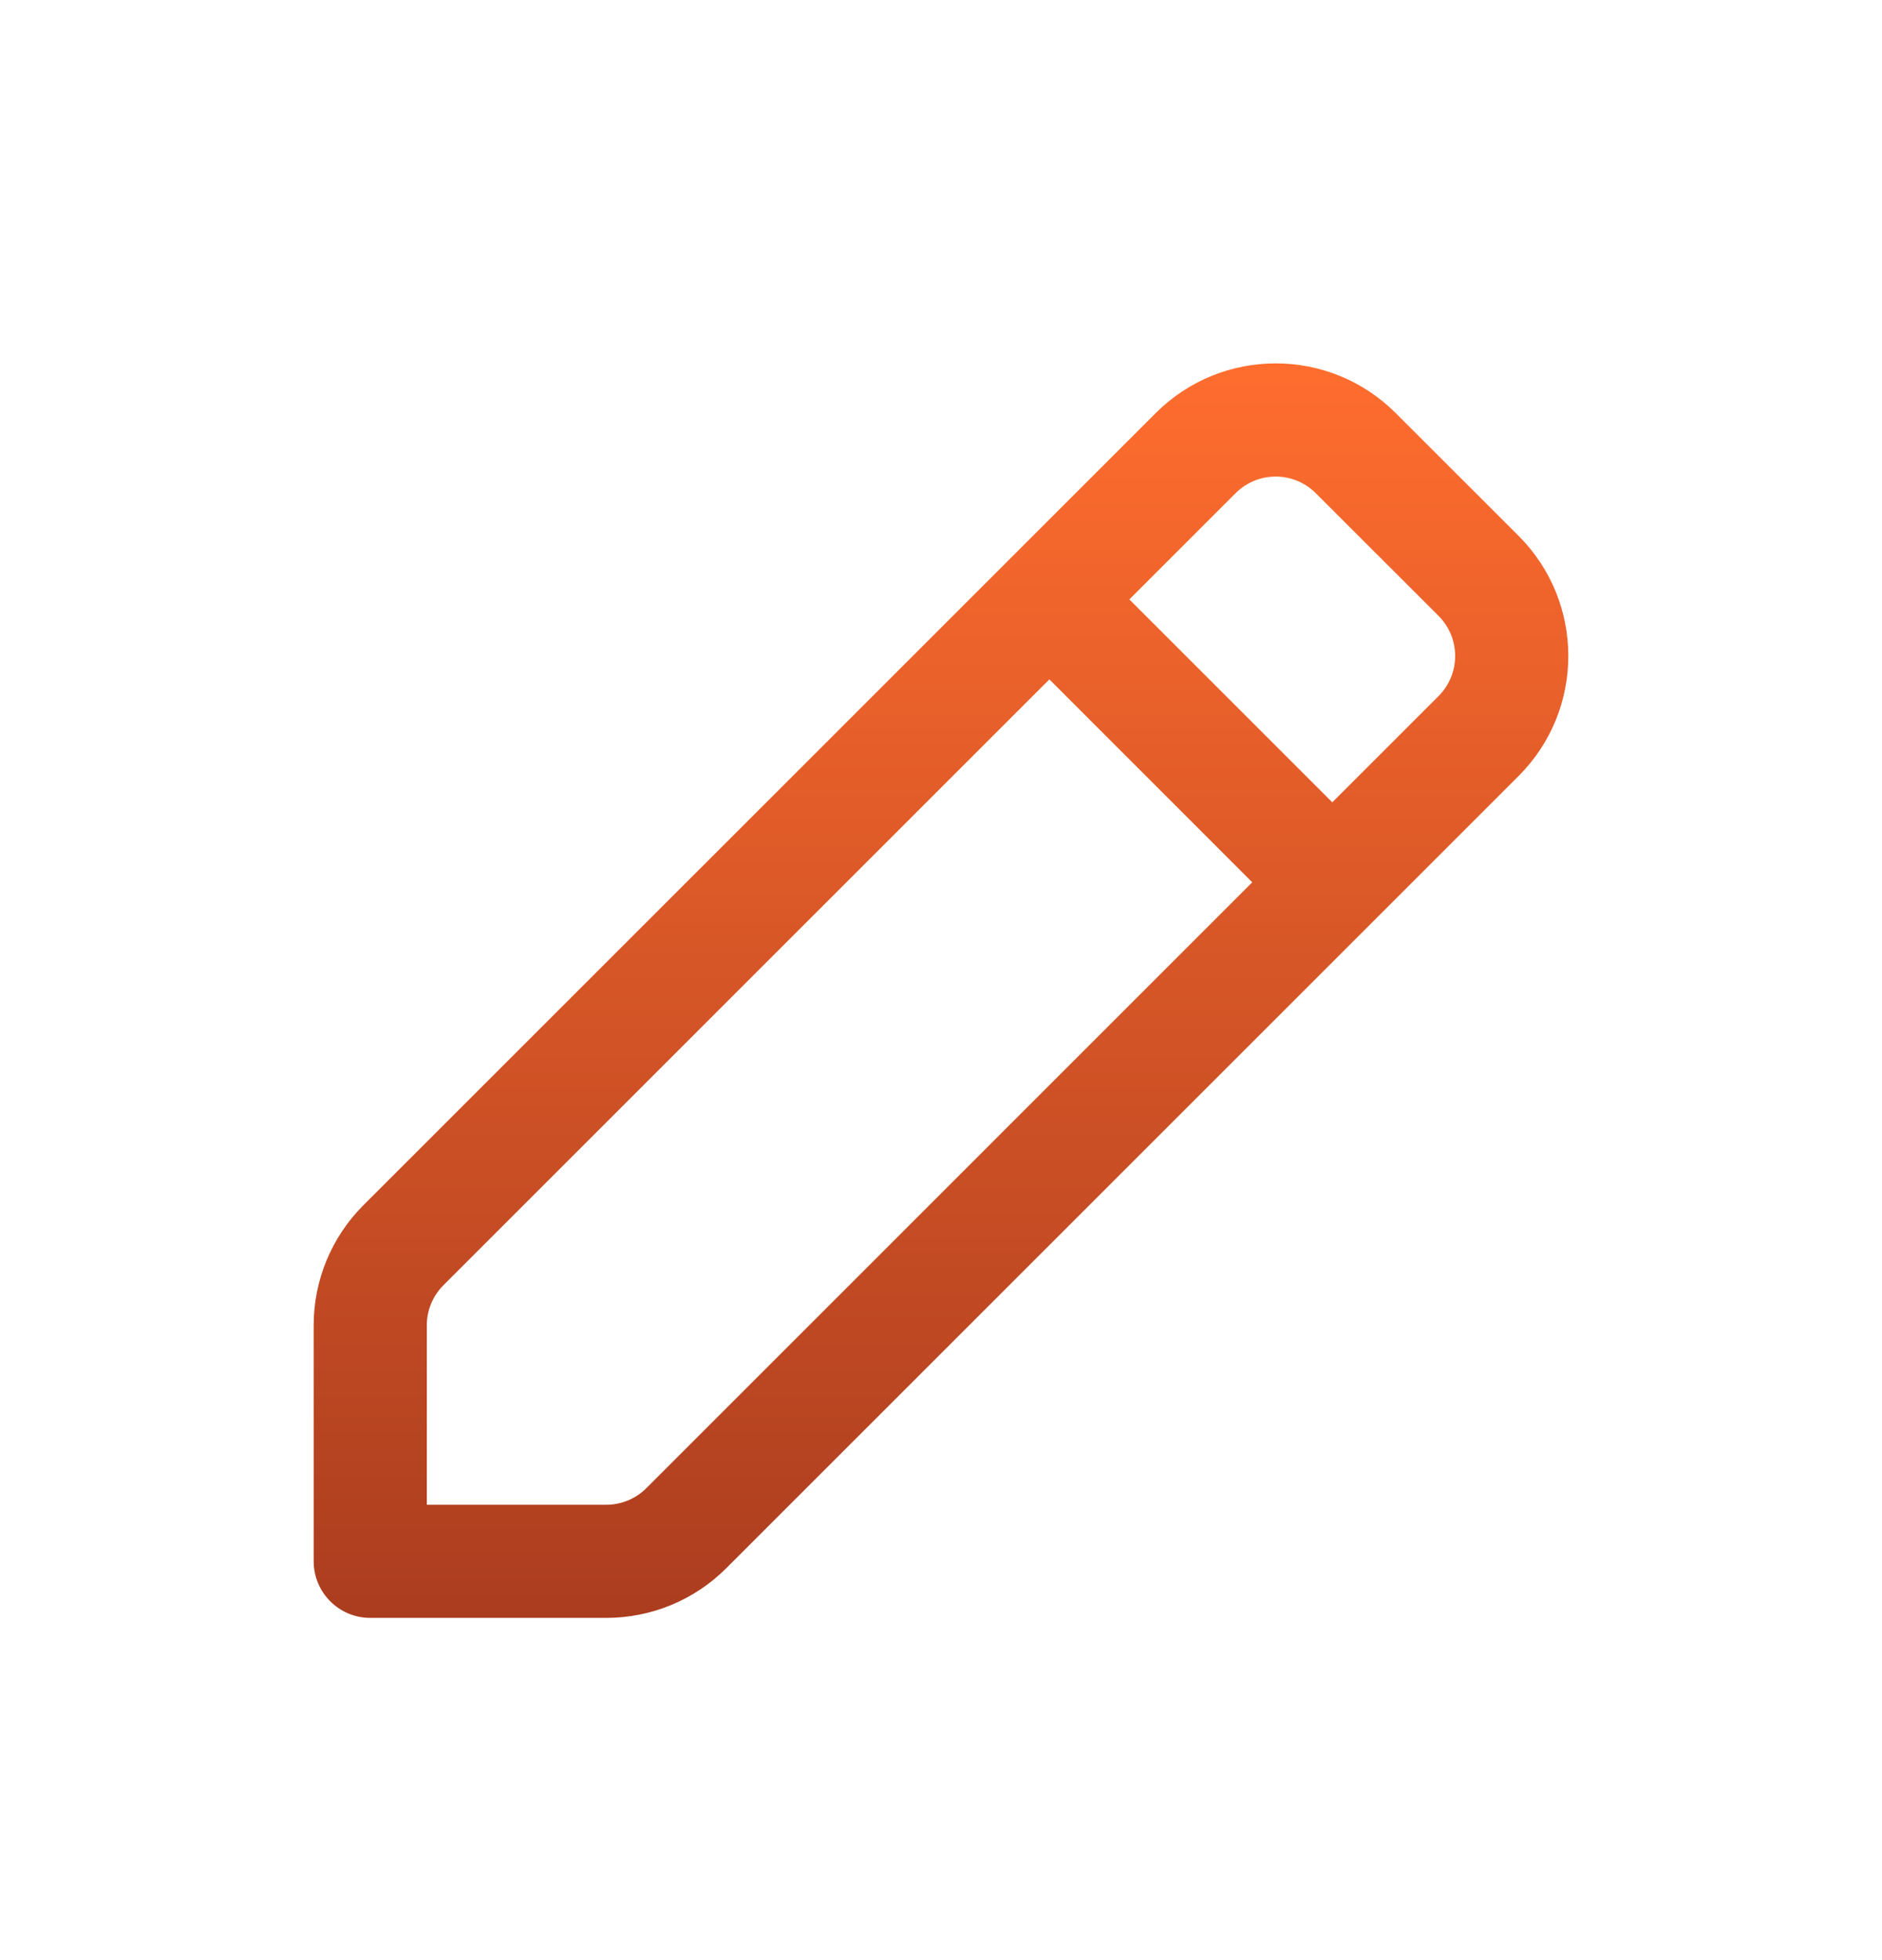 <svg width="24" height="25" viewBox="0 0 24 25" fill="none" xmlns="http://www.w3.org/2000/svg">
<path fill-rule="evenodd" clip-rule="evenodd" d="M14.738 5.269C15.583 4.423 16.954 4.423 17.799 5.269L19.366 6.835C20.211 7.681 20.211 9.052 19.366 9.897L9.263 20C8.857 20.407 8.306 20.635 7.732 20.635H4.722C4.323 20.635 4 20.311 4 19.913V16.902C4 16.329 4.228 15.778 4.634 15.372L14.738 5.269ZM16.778 6.289C16.496 6.008 16.04 6.008 15.758 6.289L14.402 7.645L16.99 10.233L18.346 8.877C18.627 8.595 18.627 8.139 18.346 7.856L16.778 6.289ZM15.969 11.253L13.382 8.665L5.655 16.392C5.519 16.528 5.443 16.711 5.443 16.902V19.192H7.732C7.924 19.192 8.107 19.116 8.243 18.98L15.969 11.253Z" fill="url(#paint0_linear)"/>
<defs>
<linearGradient id="paint0_linear" x1="12" y1="4.635" x2="12" y2="20.635" gradientUnits="userSpaceOnUse">
<stop stop-color="#FF6D2E"/>
<stop offset="1" stop-color="#AB3D1F"/>
</linearGradient>
</defs>
</svg>
